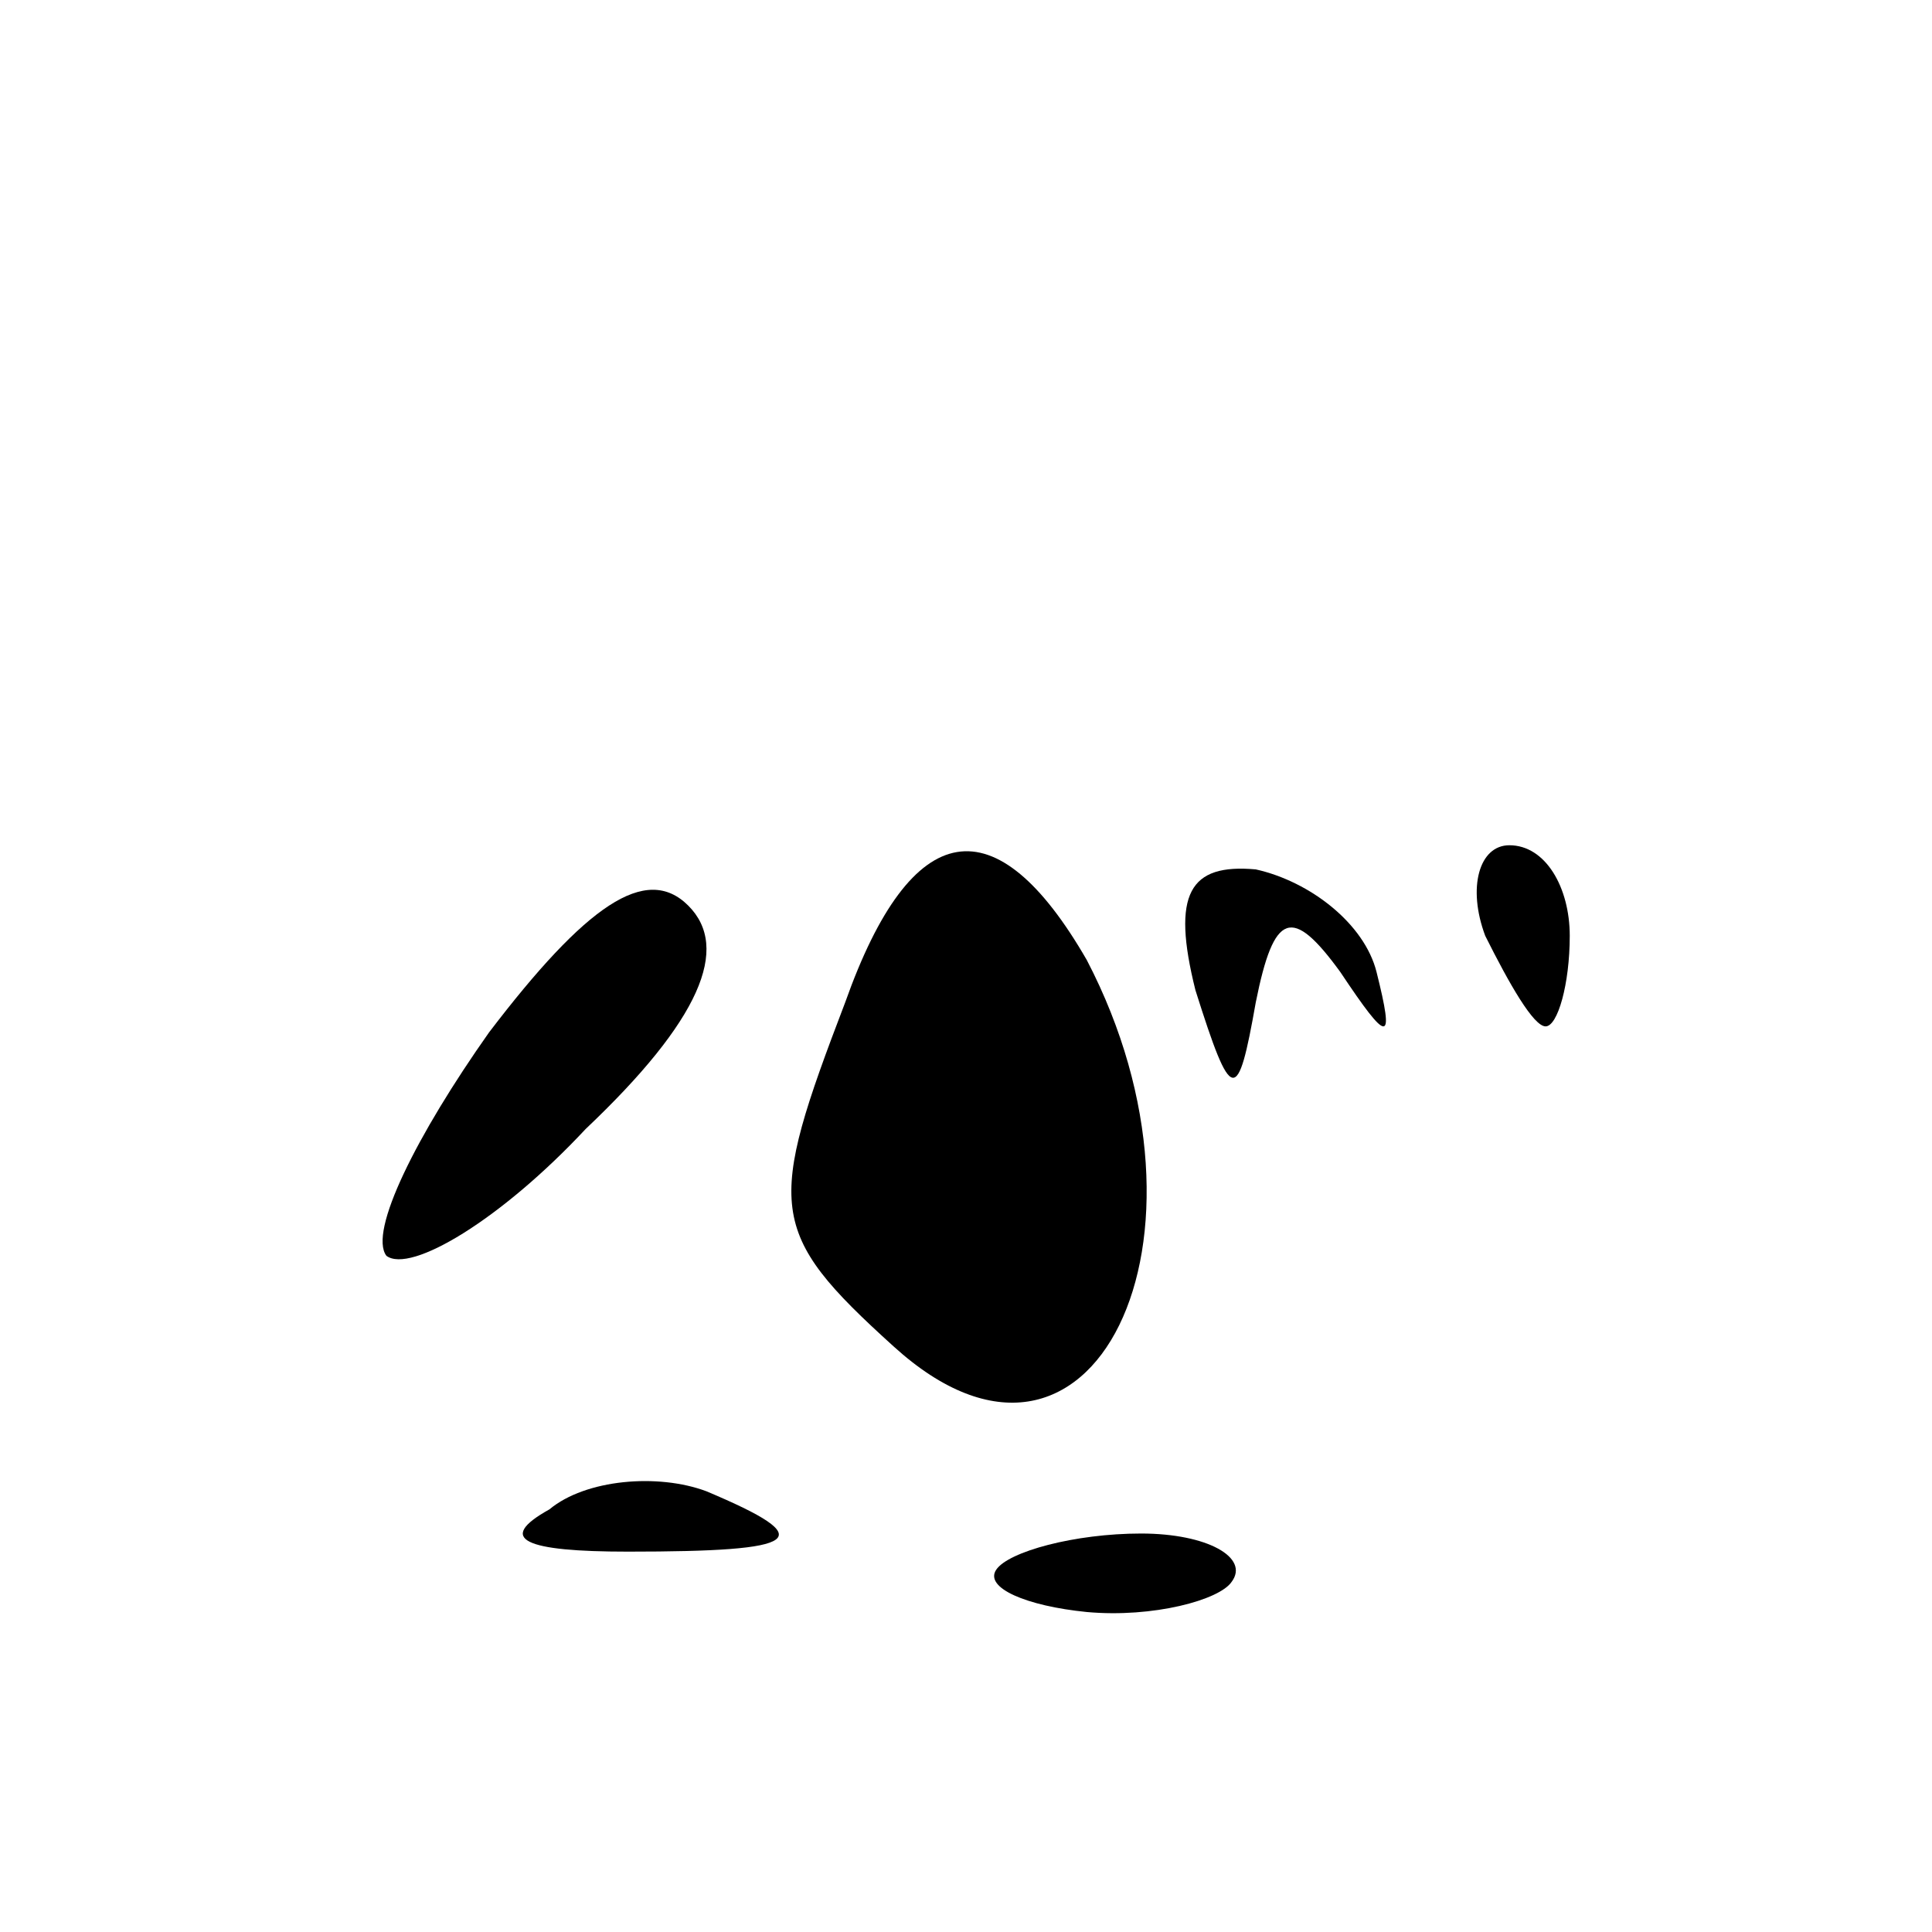 <?xml version="1.0" standalone="no"?>
<!DOCTYPE svg PUBLIC "-//W3C//DTD SVG 20010904//EN"
 "http://www.w3.org/TR/2001/REC-SVG-20010904/DTD/svg10.dtd">
<svg version="1.0" xmlns="http://www.w3.org/2000/svg"
 width="32pt" height="32pt" viewBox="0 0 32 32"
 preserveAspectRatio="xMidYMid meet">
<g transform="translate(0,32) scale(0.1,-0.1)"
fill="#000000" stroke="none">
<path fill="#000000" stroke="none" d="M81 149 c-12 -17 -20 -33 -17 -37 4 -3
19 6 33 21 19 18 24 30 17 37 -7 7 -17 0 -33 -21z"/>
<path fill="#000000" stroke="none" d="M140 154 c-13 -34 -13 -38 8 -57 33
-30 56 18 32 64 -15 26 -29 24 -40 -7z"/>
<path fill="#000000" stroke="none" d="M198 156 c6 -19 7 -19 10 -2 3 15 6 16
14 5 8 -12 9 -12 6 0 -2 8 -11 15 -20 17 -11 1 -14 -4 -10 -20z"/>
<path fill="#000000" stroke="none" d="M246 165 c4 -8 8 -15 10 -15 2 0 4 7 4
15 0 8 -4 15 -10 15 -5 0 -7 -7 -4 -15z"/>
<path fill="#000000" stroke="none" d="M91 70 c-9 -5 -4 -7 13 -7 29 0 32 2
13 10 -8 3 -20 2 -26 -3z"/>
<path fill="#000000" stroke="none" d="M165 60 c-2 -3 5 -6 15 -7 11 -1 22 2
24 5 3 4 -4 8 -15 8 -11 0 -22 -3 -24 -6z"/>
</g>
</svg>
